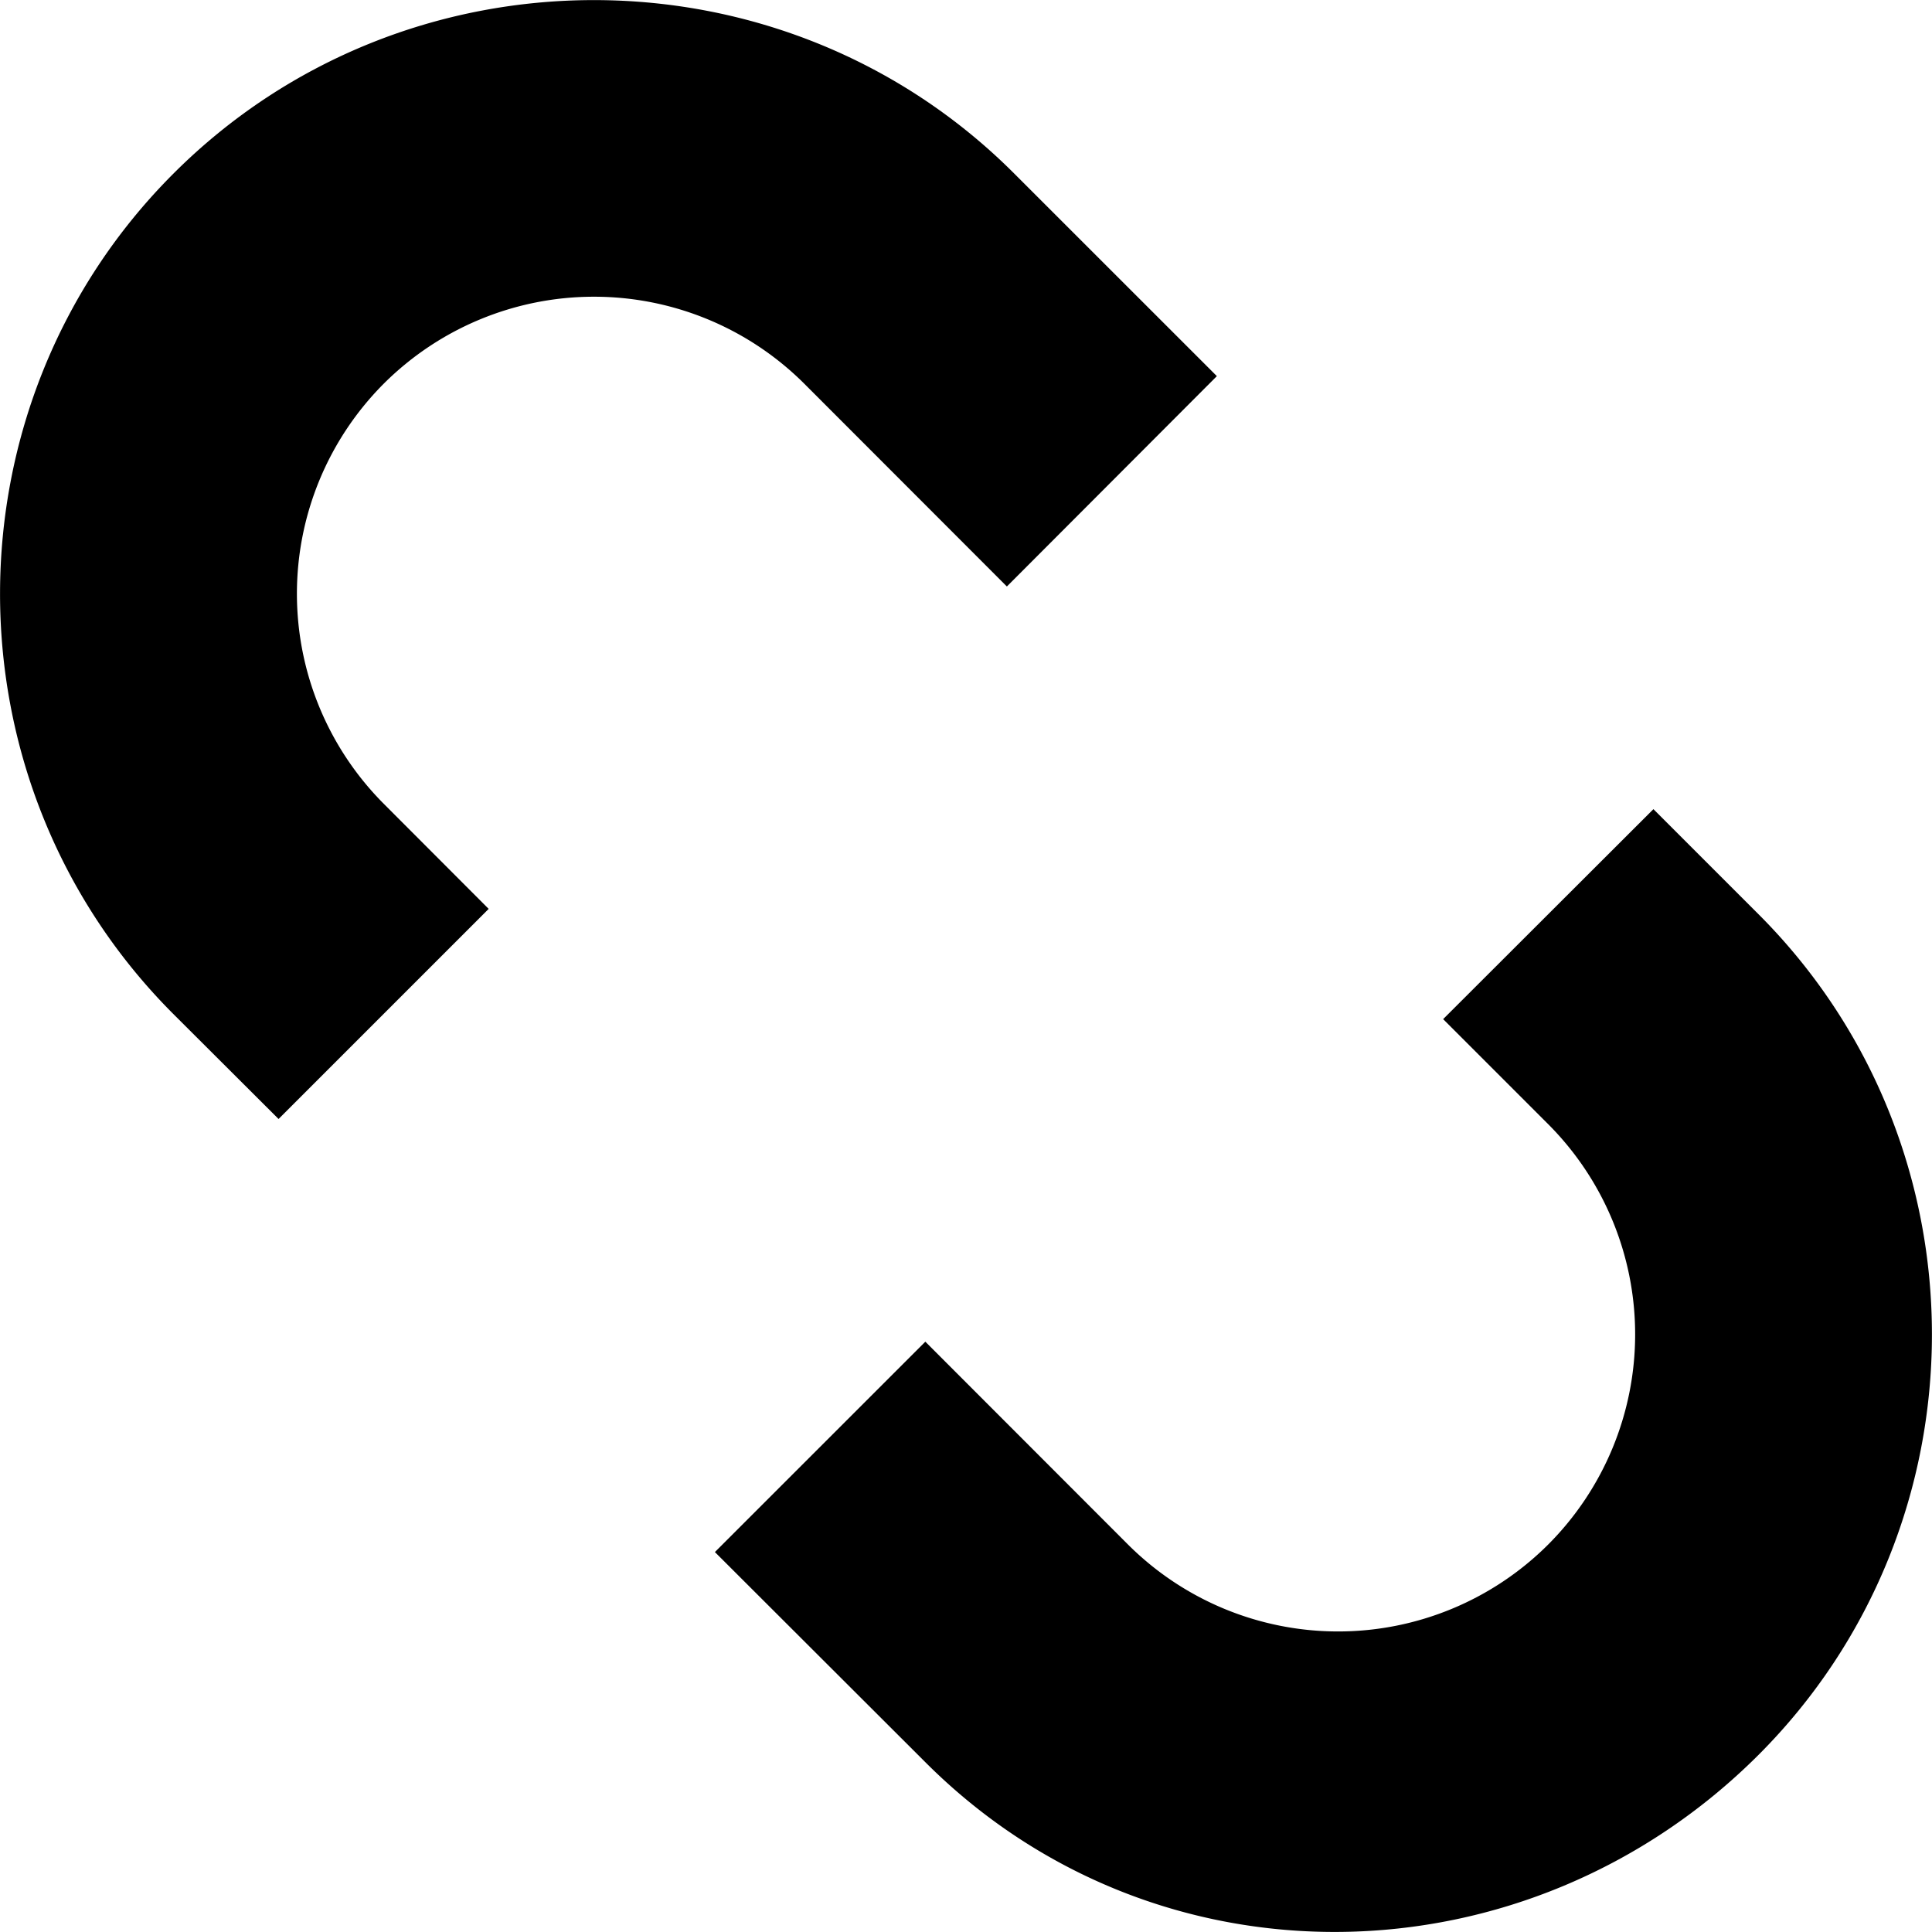 <svg xmlns="http://www.w3.org/2000/svg" width="32" height="32" viewBox="0 0 32 32"><style>.st0{fill:#FFF}</style><g id="Layer_2"><path d="M16.677 9.714l-3.357-3.36a4.93 4.93 0 0 0-6.963 0 4.927 4.927 0 0 0 0 6.96l1.737 1.74-3.48 3.48-1.74-1.736c-3.832-3.83-3.83-10.096 0-13.924 3.83-3.83 10.096-3.83 13.924 0l3.357 3.356-3.478 3.484zM15.326 22.222l3.357 3.36a4.925 4.925 0 0 0 6.96 0 4.927 4.927 0 0 0 0-6.962l-1.74-1.74 3.483-3.478 1.74 1.74c3.833 3.832 3.828 10.095 0 13.925-3.83 3.825-9.972 3.952-13.8.12l-3.485-3.48 3.486-3.485z"/></g></svg>